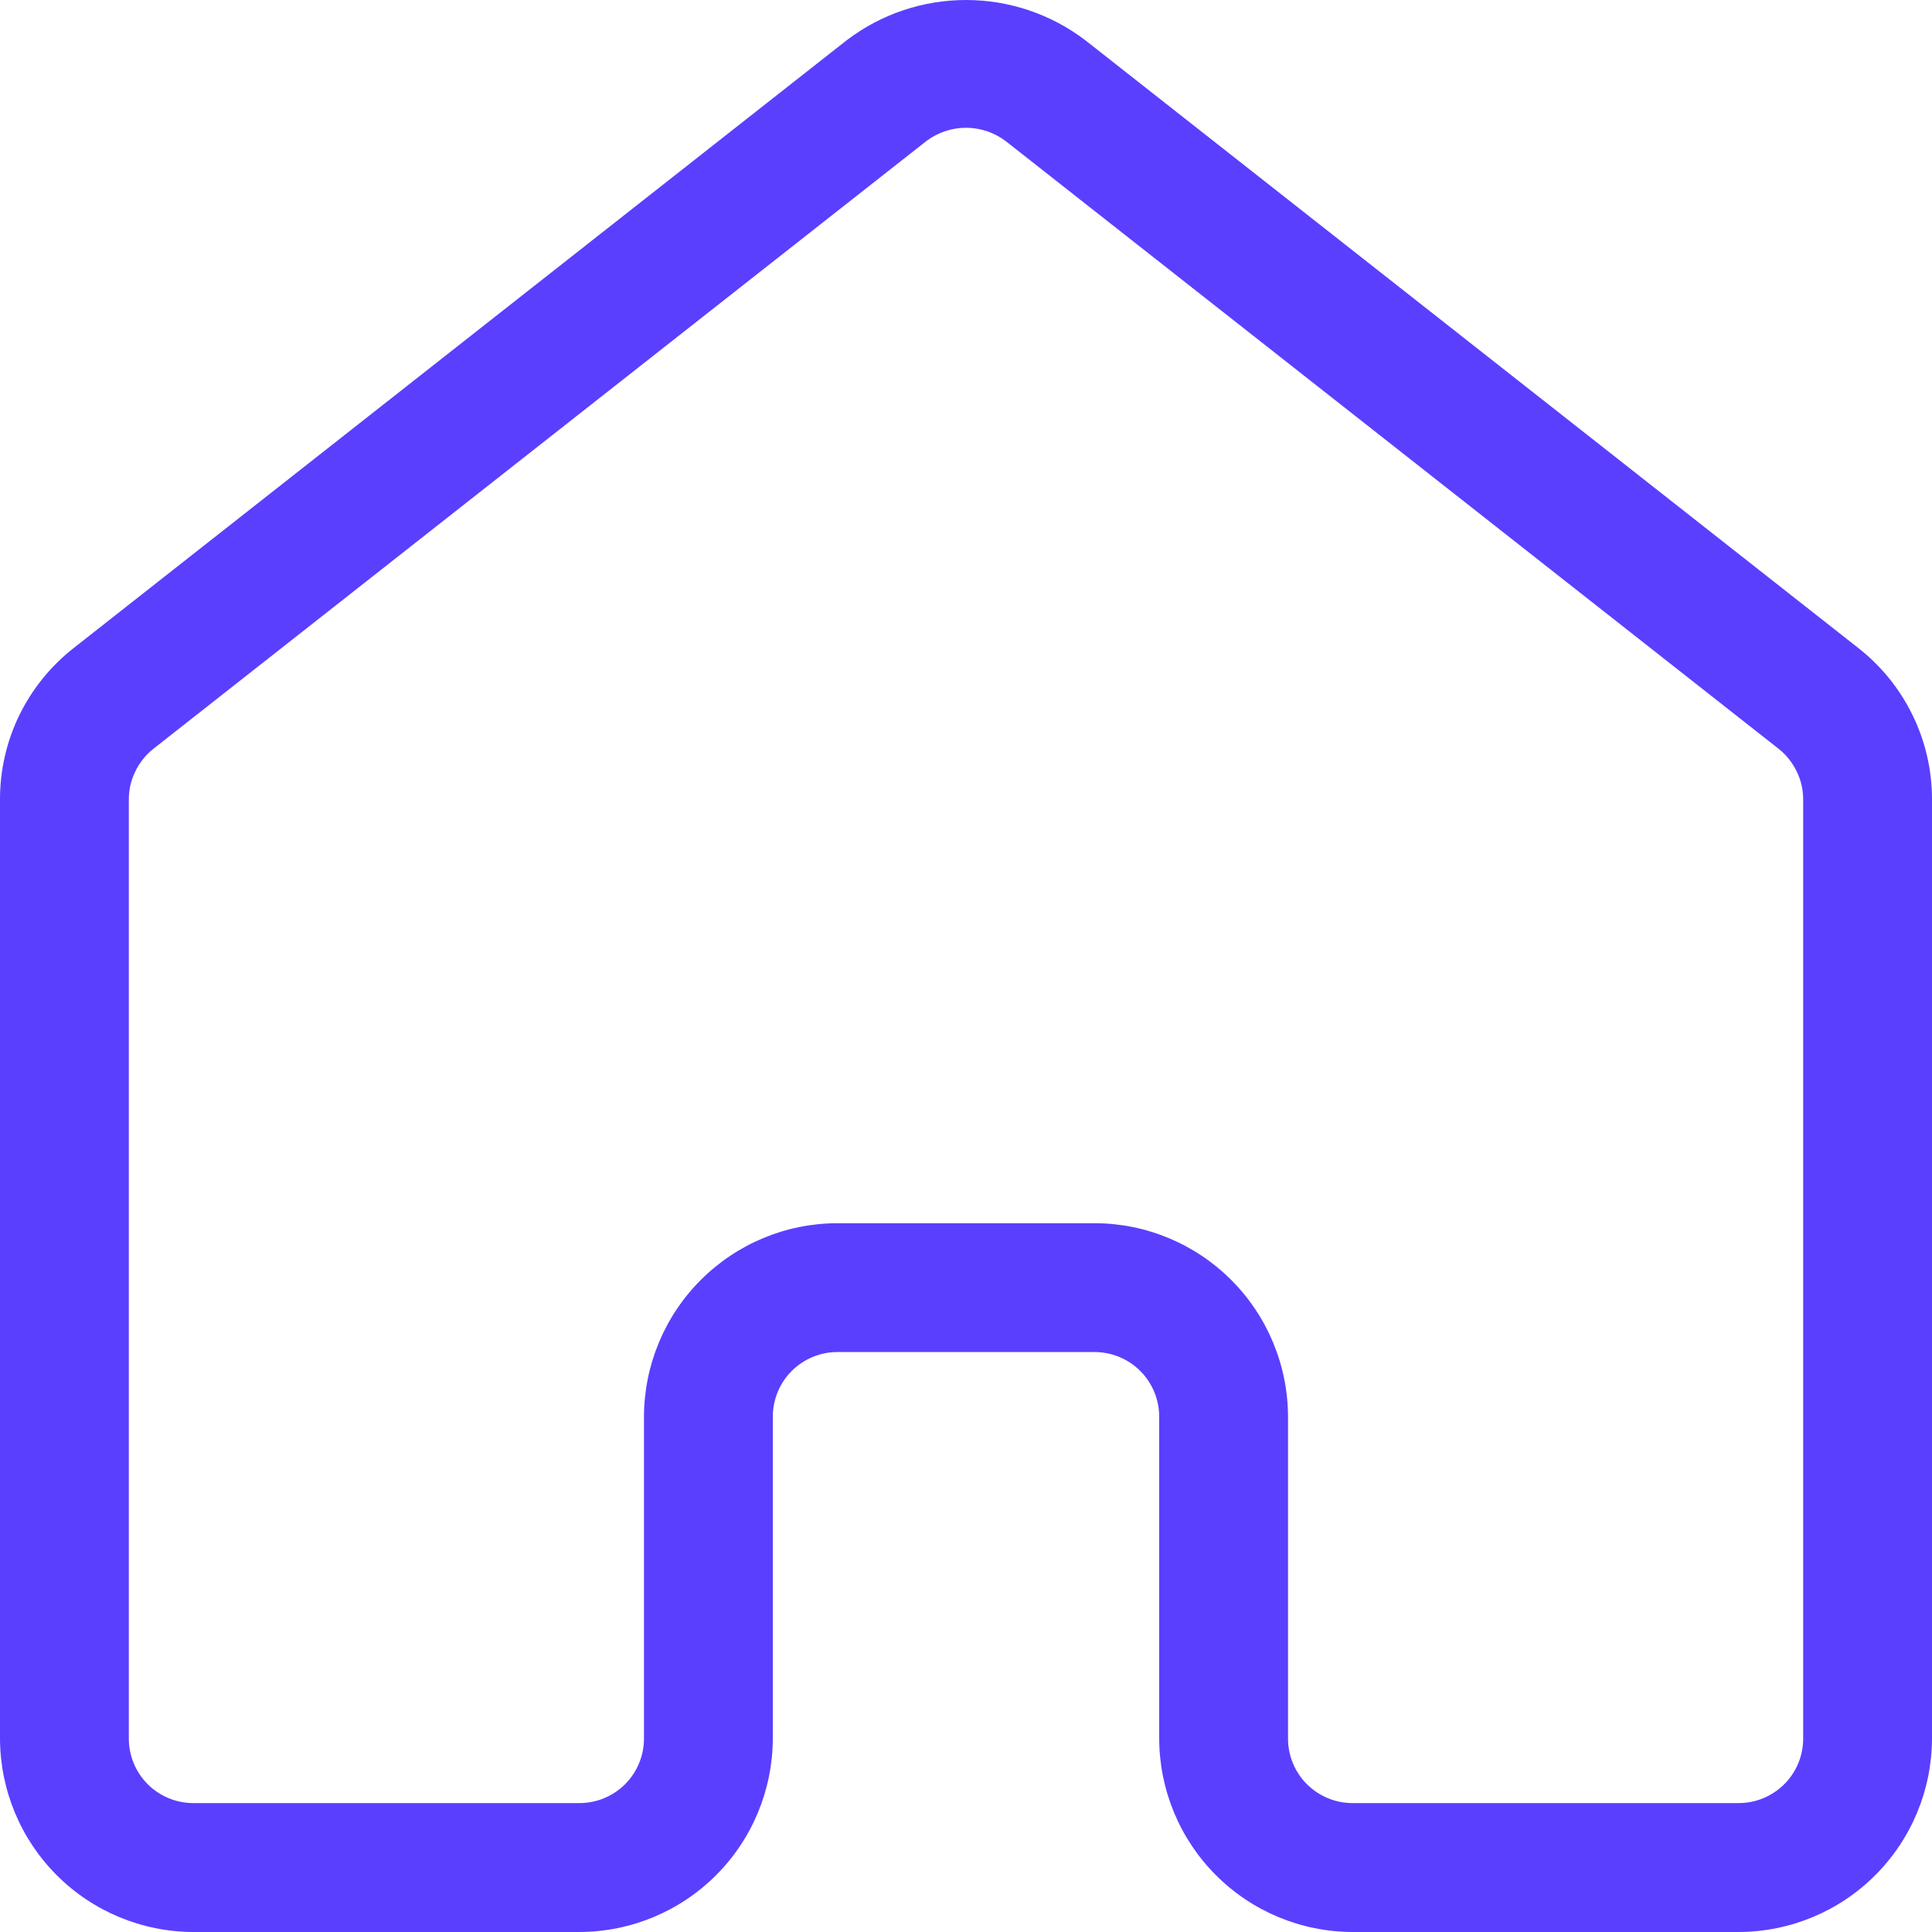 <svg width="22" height="22" viewBox="0 0 22 22" fill="none" xmlns="http://www.w3.org/2000/svg">
<path d="M21.157 7.376L12.357 0.457C11.966 0.16 11.49 0 11 0C10.51 0 10.034 0.16 9.643 0.457L0.843 7.376C0.58 7.581 0.367 7.844 0.22 8.144C0.074 8.444 -0.001 8.774 1.3383e-05 9.108V19.799C0.002 20.382 0.234 20.941 0.646 21.353C1.058 21.766 1.617 21.998 2.2 22H6.6C7.183 21.998 7.742 21.766 8.154 21.353C8.566 20.941 8.798 20.382 8.8 19.799V16.13C8.801 15.935 8.878 15.749 9.015 15.612C9.153 15.474 9.339 15.397 9.533 15.396H12.467C12.661 15.397 12.847 15.474 12.985 15.612C13.122 15.749 13.199 15.935 13.2 16.13V19.799C13.202 20.382 13.434 20.941 13.846 21.353C14.258 21.766 14.817 21.998 15.4 22H19.8C20.383 21.998 20.942 21.766 21.354 21.353C21.766 20.941 21.998 20.382 22 19.799V9.108C22.001 8.774 21.926 8.444 21.779 8.144C21.633 7.844 21.42 7.581 21.157 7.376V7.376ZM20.533 19.799C20.533 19.993 20.455 20.18 20.318 20.317C20.18 20.454 19.994 20.532 19.8 20.532H15.4C15.206 20.532 15.02 20.454 14.882 20.317C14.745 20.18 14.667 19.993 14.667 19.799V16.13C14.665 15.547 14.433 14.988 14.02 14.575C13.608 14.163 13.05 13.93 12.467 13.929H9.533C8.95 13.93 8.392 14.163 7.98 14.575C7.567 14.988 7.335 15.547 7.333 16.13V19.799C7.333 19.993 7.255 20.18 7.118 20.317C6.981 20.454 6.794 20.532 6.6 20.532H2.2C2.006 20.532 1.819 20.454 1.682 20.317C1.545 20.18 1.467 19.993 1.467 19.799V9.108C1.466 8.996 1.491 8.886 1.54 8.786C1.588 8.686 1.658 8.597 1.745 8.528L10.545 1.609C10.676 1.509 10.836 1.455 11 1.455C11.164 1.455 11.324 1.509 11.455 1.609L20.255 8.528C20.342 8.597 20.412 8.686 20.46 8.786C20.509 8.886 20.534 8.996 20.533 9.108V19.799Z" fill="#5A3FFF"/>
</svg>
